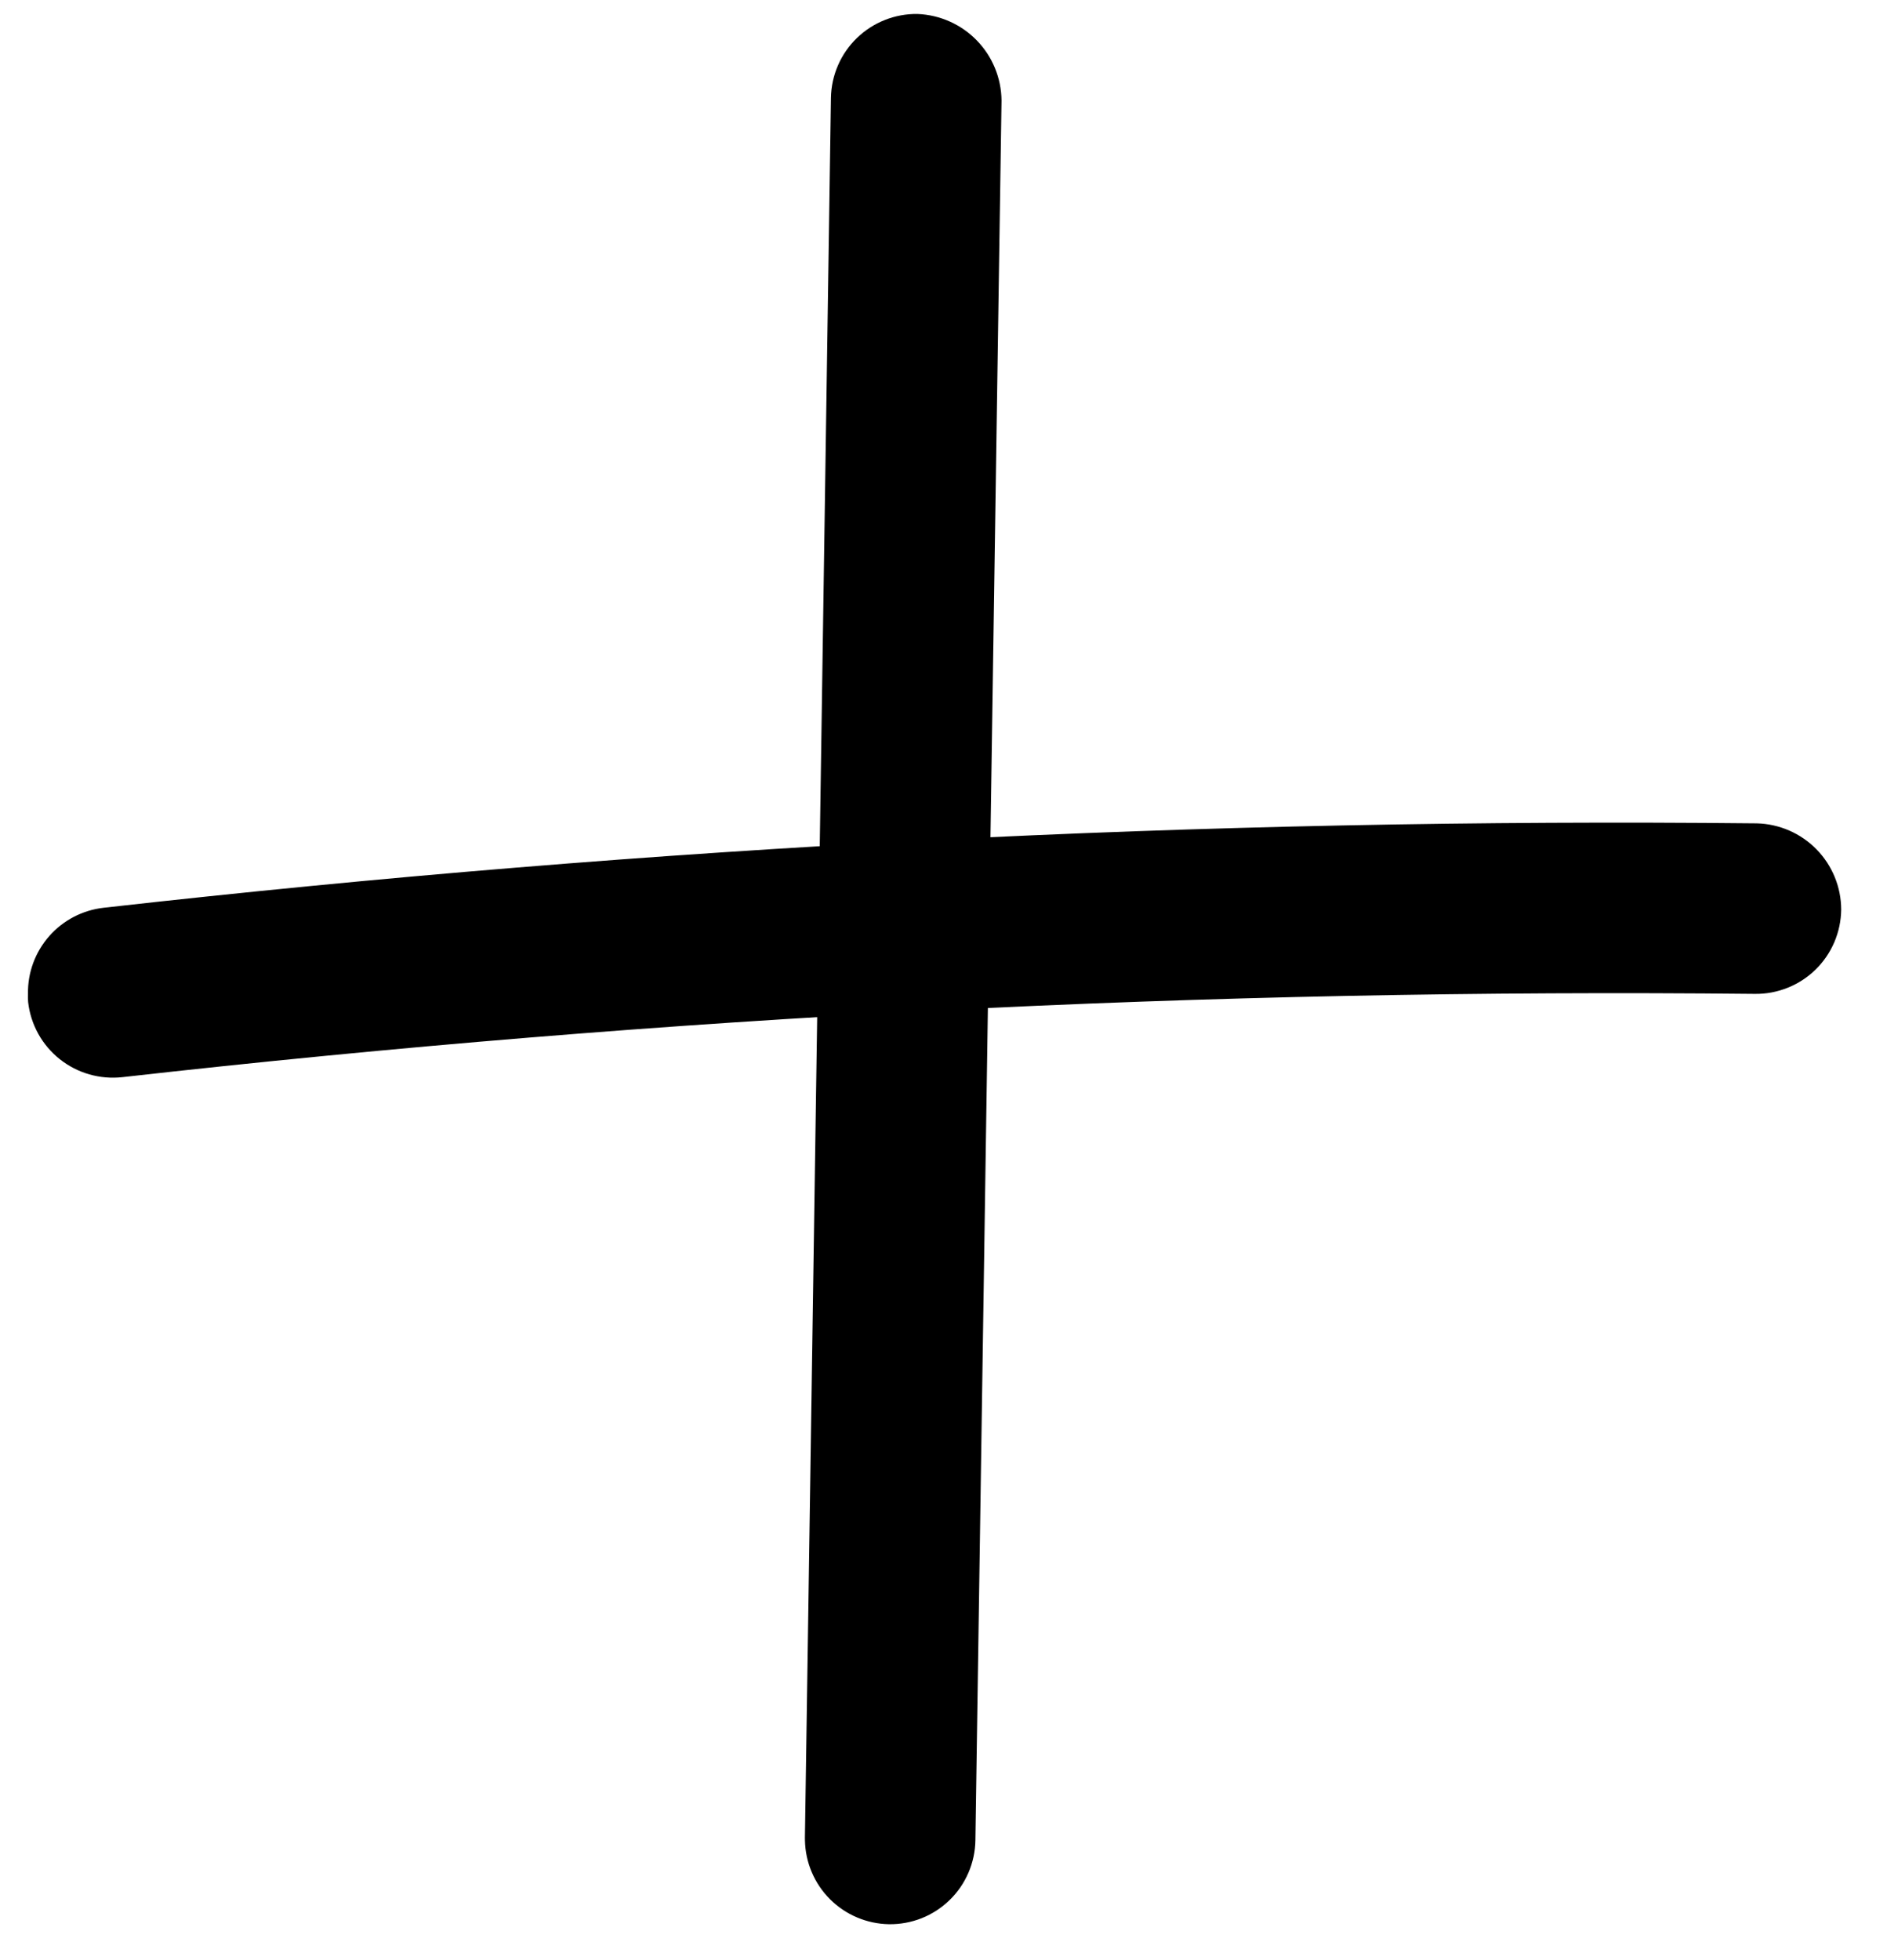 <svg width="52" height="54" viewBox="0 0 52 54" fill="none" xmlns="http://www.w3.org/2000/svg">
<g id="pluss">
<path id="Vector" d="M48.4 25.038C33.274 24.88 18.153 25.65 3.121 27.346L48.4 25.038Z" fill="black"/>
<path id="Vector_2" d="M0.771 27.376C0.762 26.792 0.971 26.227 1.357 25.789C1.743 25.351 2.278 25.073 2.858 25.008C17.982 23.302 33.195 22.526 48.413 22.683C49.034 22.699 49.624 22.956 50.058 23.399C50.492 23.843 50.736 24.438 50.738 25.058C50.734 25.367 50.67 25.672 50.549 25.955C50.428 26.239 50.252 26.496 50.031 26.712C49.81 26.928 49.549 27.098 49.263 27.212C48.976 27.327 48.67 27.385 48.361 27.381C33.333 27.225 18.308 27.991 3.373 29.675C3.067 29.709 2.756 29.683 2.46 29.598C2.163 29.513 1.886 29.37 1.645 29.178C1.403 28.985 1.202 28.748 1.053 28.478C0.904 28.208 0.809 27.911 0.775 27.605C0.769 27.529 0.768 27.452 0.771 27.376Z" fill="black"/>
<path id="Vector_3" d="M25.266 2.738L24.549 50.663L25.266 2.738Z" fill="black"/>
<path id="Vector_4" d="M22.182 50.698L22.181 50.624L22.898 2.699C22.908 2.076 23.165 1.482 23.612 1.049C24.06 0.615 24.661 0.376 25.284 0.385C25.903 0.41 26.488 0.671 26.919 1.115C27.35 1.558 27.593 2.151 27.599 2.769L26.879 50.694C26.875 51.003 26.81 51.307 26.688 51.591C26.566 51.874 26.39 52.131 26.168 52.346C25.947 52.561 25.686 52.731 25.399 52.845C25.112 52.959 24.805 53.015 24.497 53.011C23.886 53 23.303 52.753 22.872 52.322C22.44 51.89 22.193 51.308 22.182 50.698Z" fill="black"/>
</g>
</svg>
